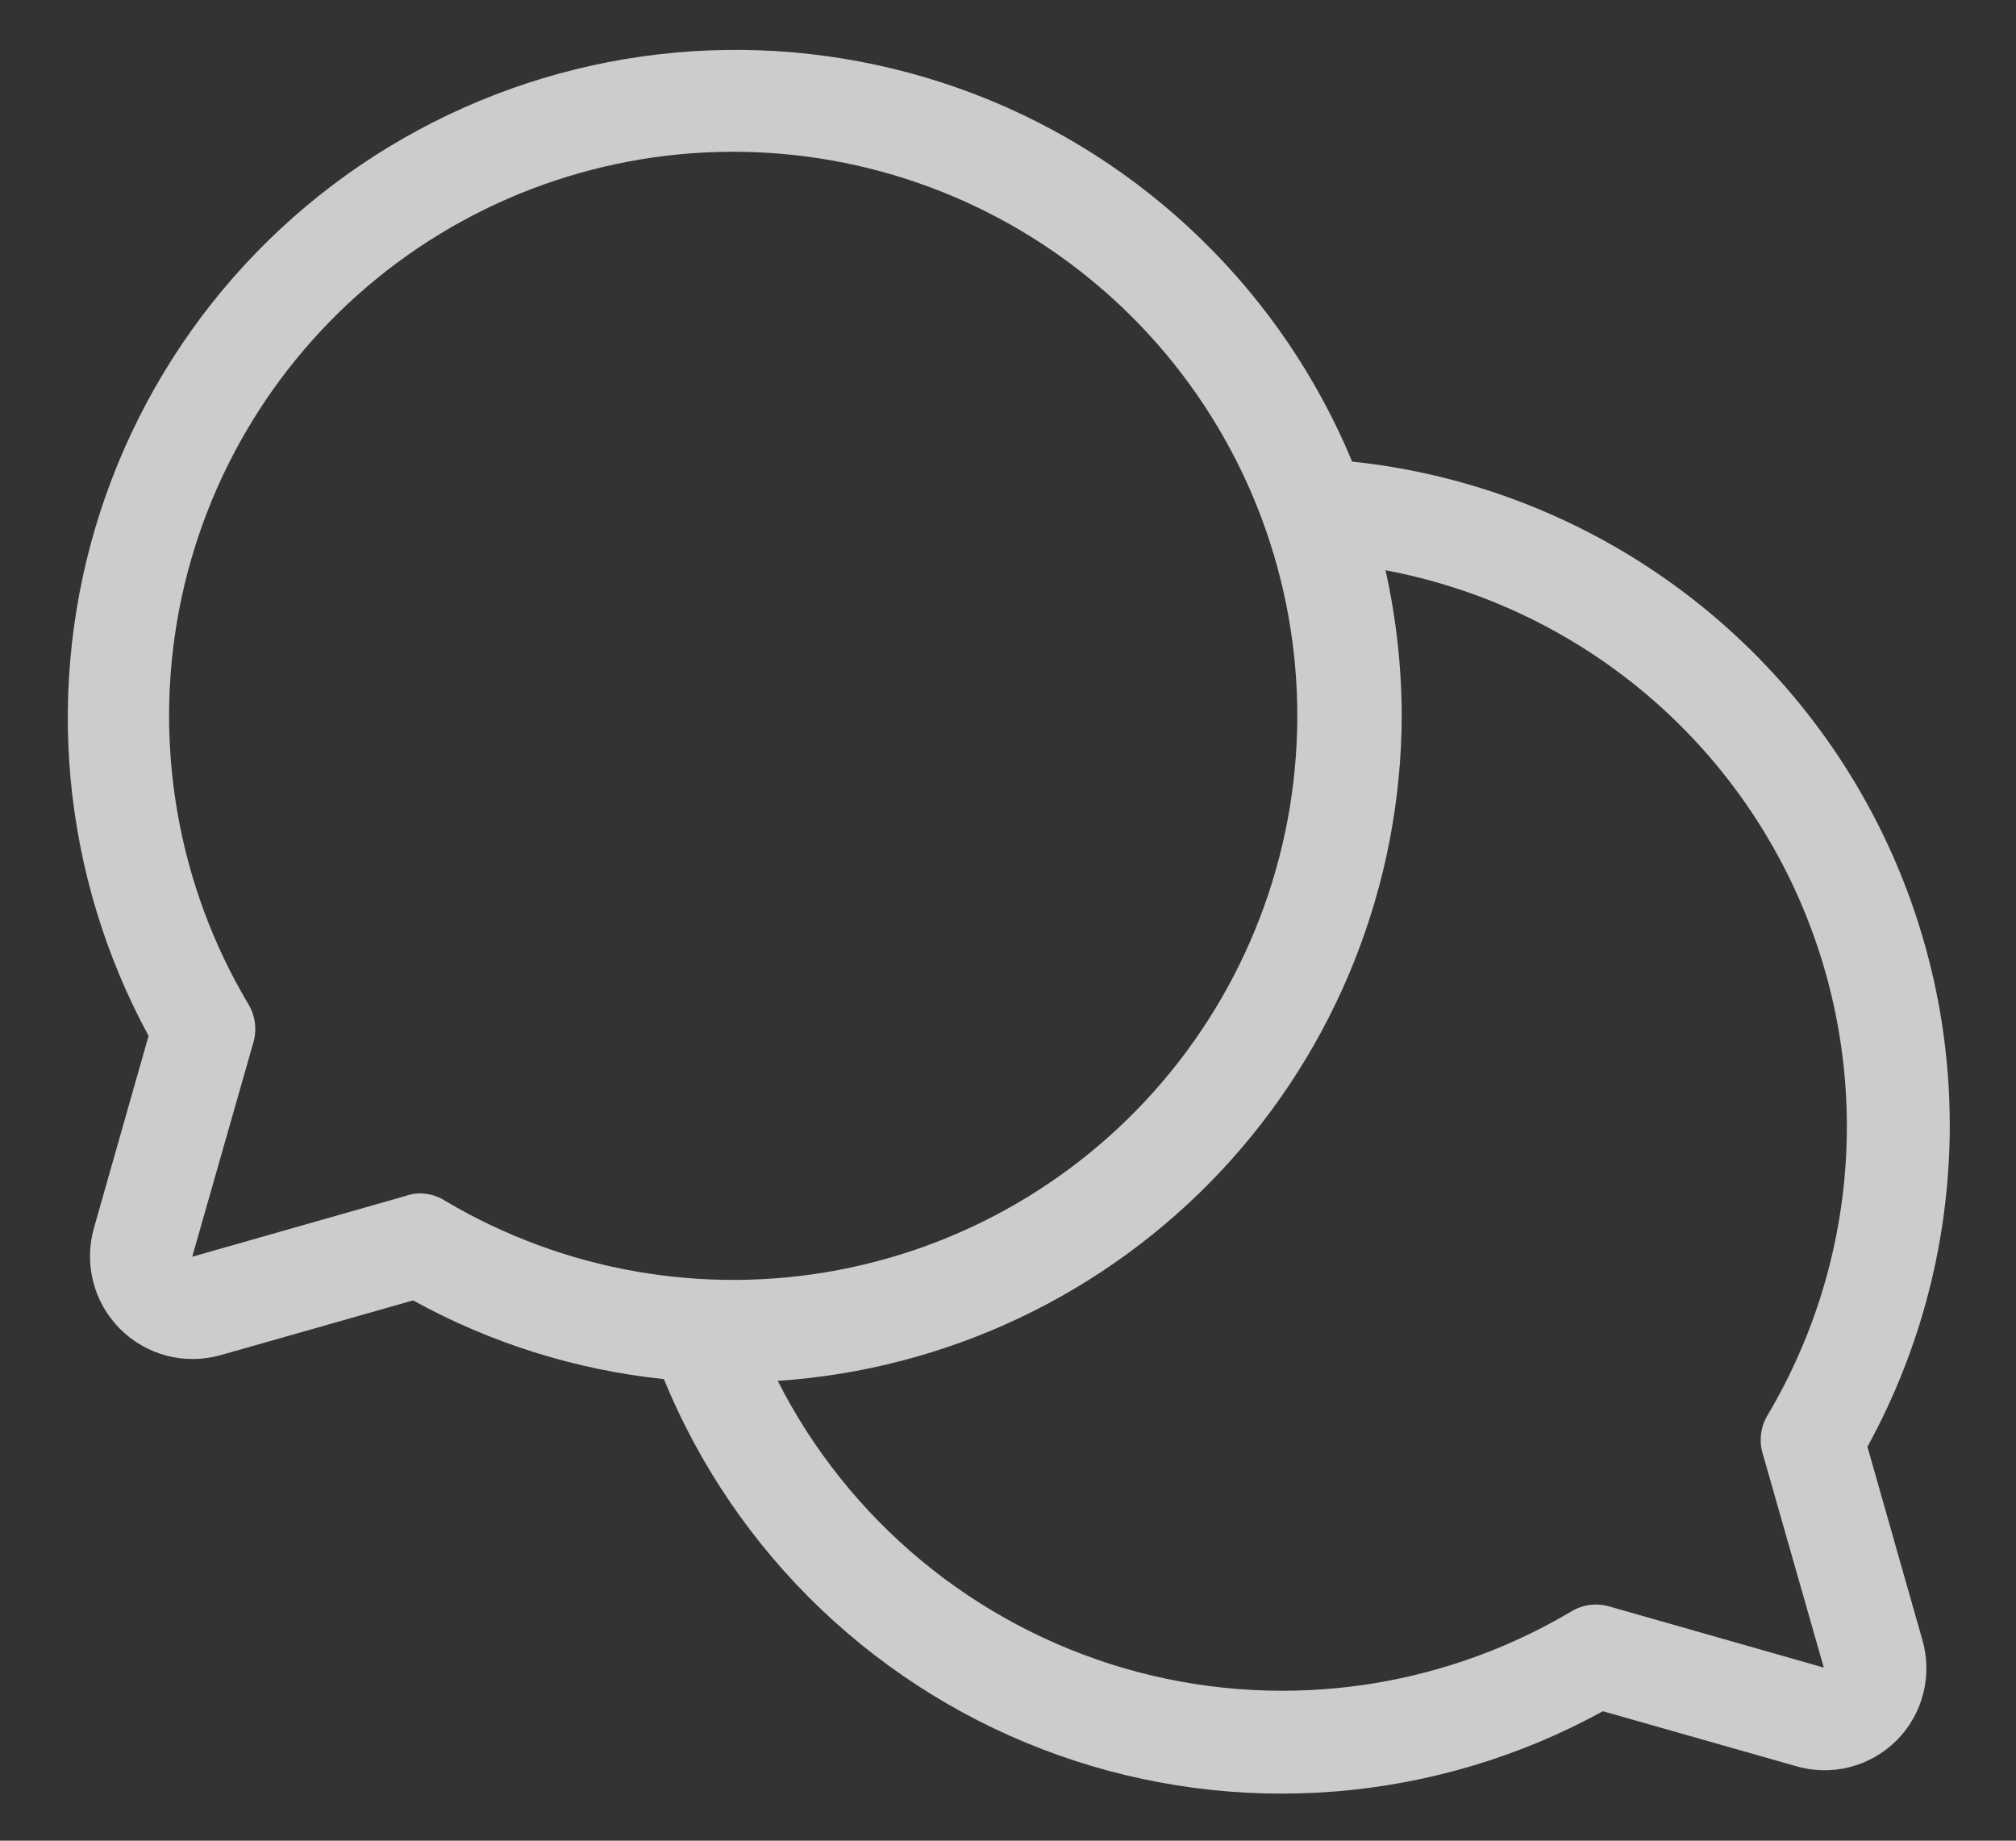 <svg width="23" height="21" viewBox="0 0 23 21" fill="none" xmlns="http://www.w3.org/2000/svg">
<rect x="0" y="0" width="23" height="21" fill="#333333" stroke="none"/>
<path d="M21.305 16.506C21.909 15.405 22.231 14.173 22.244 12.917C22.257 11.662 21.959 10.423 21.377 9.311C20.795 8.198 19.947 7.247 18.909 6.541C17.871 5.835 16.674 5.397 15.426 5.266C15.03 4.311 14.443 3.447 13.702 2.727C12.962 2.006 12.082 1.443 11.117 1.073C10.152 0.704 9.122 0.534 8.089 0.575C7.056 0.616 6.043 0.867 5.11 1.312C4.177 1.757 3.345 2.387 2.663 3.164C1.982 3.941 1.466 4.849 1.146 5.832C0.827 6.815 0.711 7.852 0.805 8.882C0.9 9.911 1.202 10.91 1.695 11.818L1.07 14.016C1.014 14.216 1.012 14.428 1.065 14.629C1.117 14.831 1.223 15.014 1.37 15.162C1.517 15.309 1.701 15.414 1.902 15.467C2.103 15.519 2.315 15.517 2.516 15.461L4.713 14.836C5.597 15.324 6.57 15.629 7.574 15.734C7.981 16.727 8.593 17.622 9.37 18.362C10.147 19.102 11.071 19.669 12.082 20.027C13.094 20.385 14.169 20.525 15.239 20.438C16.308 20.351 17.347 20.04 18.287 19.523L20.484 20.148C20.685 20.208 20.898 20.213 21.101 20.161C21.304 20.11 21.489 20.004 21.638 19.856C21.786 19.708 21.891 19.523 21.942 19.32C21.994 19.117 21.989 18.904 21.93 18.703L21.305 16.506ZM4.791 13.615C4.734 13.615 4.678 13.625 4.625 13.645L2.193 14.338L2.887 11.906C2.911 11.83 2.918 11.75 2.908 11.67C2.898 11.591 2.871 11.515 2.828 11.447C2.029 10.099 1.75 8.505 2.042 6.965C2.335 5.425 3.18 4.045 4.418 3.083C5.656 2.122 7.203 1.646 8.767 1.744C10.332 1.842 11.807 2.508 12.915 3.616C14.024 4.724 14.69 6.199 14.788 7.764C14.886 9.328 14.409 10.875 13.448 12.113C12.487 13.351 11.107 14.196 9.567 14.489C8.027 14.782 6.433 14.502 5.084 13.703C4.997 13.646 4.895 13.616 4.791 13.615V13.615ZM20.113 16.594L20.807 19.025L18.375 18.332C18.299 18.308 18.218 18.3 18.139 18.31C18.06 18.32 17.984 18.348 17.916 18.391C17.156 18.84 16.312 19.129 15.436 19.239C14.56 19.349 13.671 19.279 12.823 19.032C11.976 18.784 11.188 18.366 10.508 17.802C9.829 17.238 9.272 16.541 8.873 15.754C10.802 15.625 12.609 14.769 13.931 13.359C15.252 11.948 15.989 10.089 15.992 8.156C15.99 7.601 15.928 7.048 15.807 6.506C16.826 6.697 17.784 7.132 18.6 7.772C19.416 8.412 20.066 9.24 20.494 10.185C20.922 11.129 21.117 12.163 21.061 13.199C21.005 14.235 20.7 15.242 20.172 16.135C20.129 16.202 20.102 16.279 20.092 16.358C20.081 16.437 20.089 16.518 20.113 16.594V16.594Z" fill="white" fill-opacity="0.75"/>
</svg>
